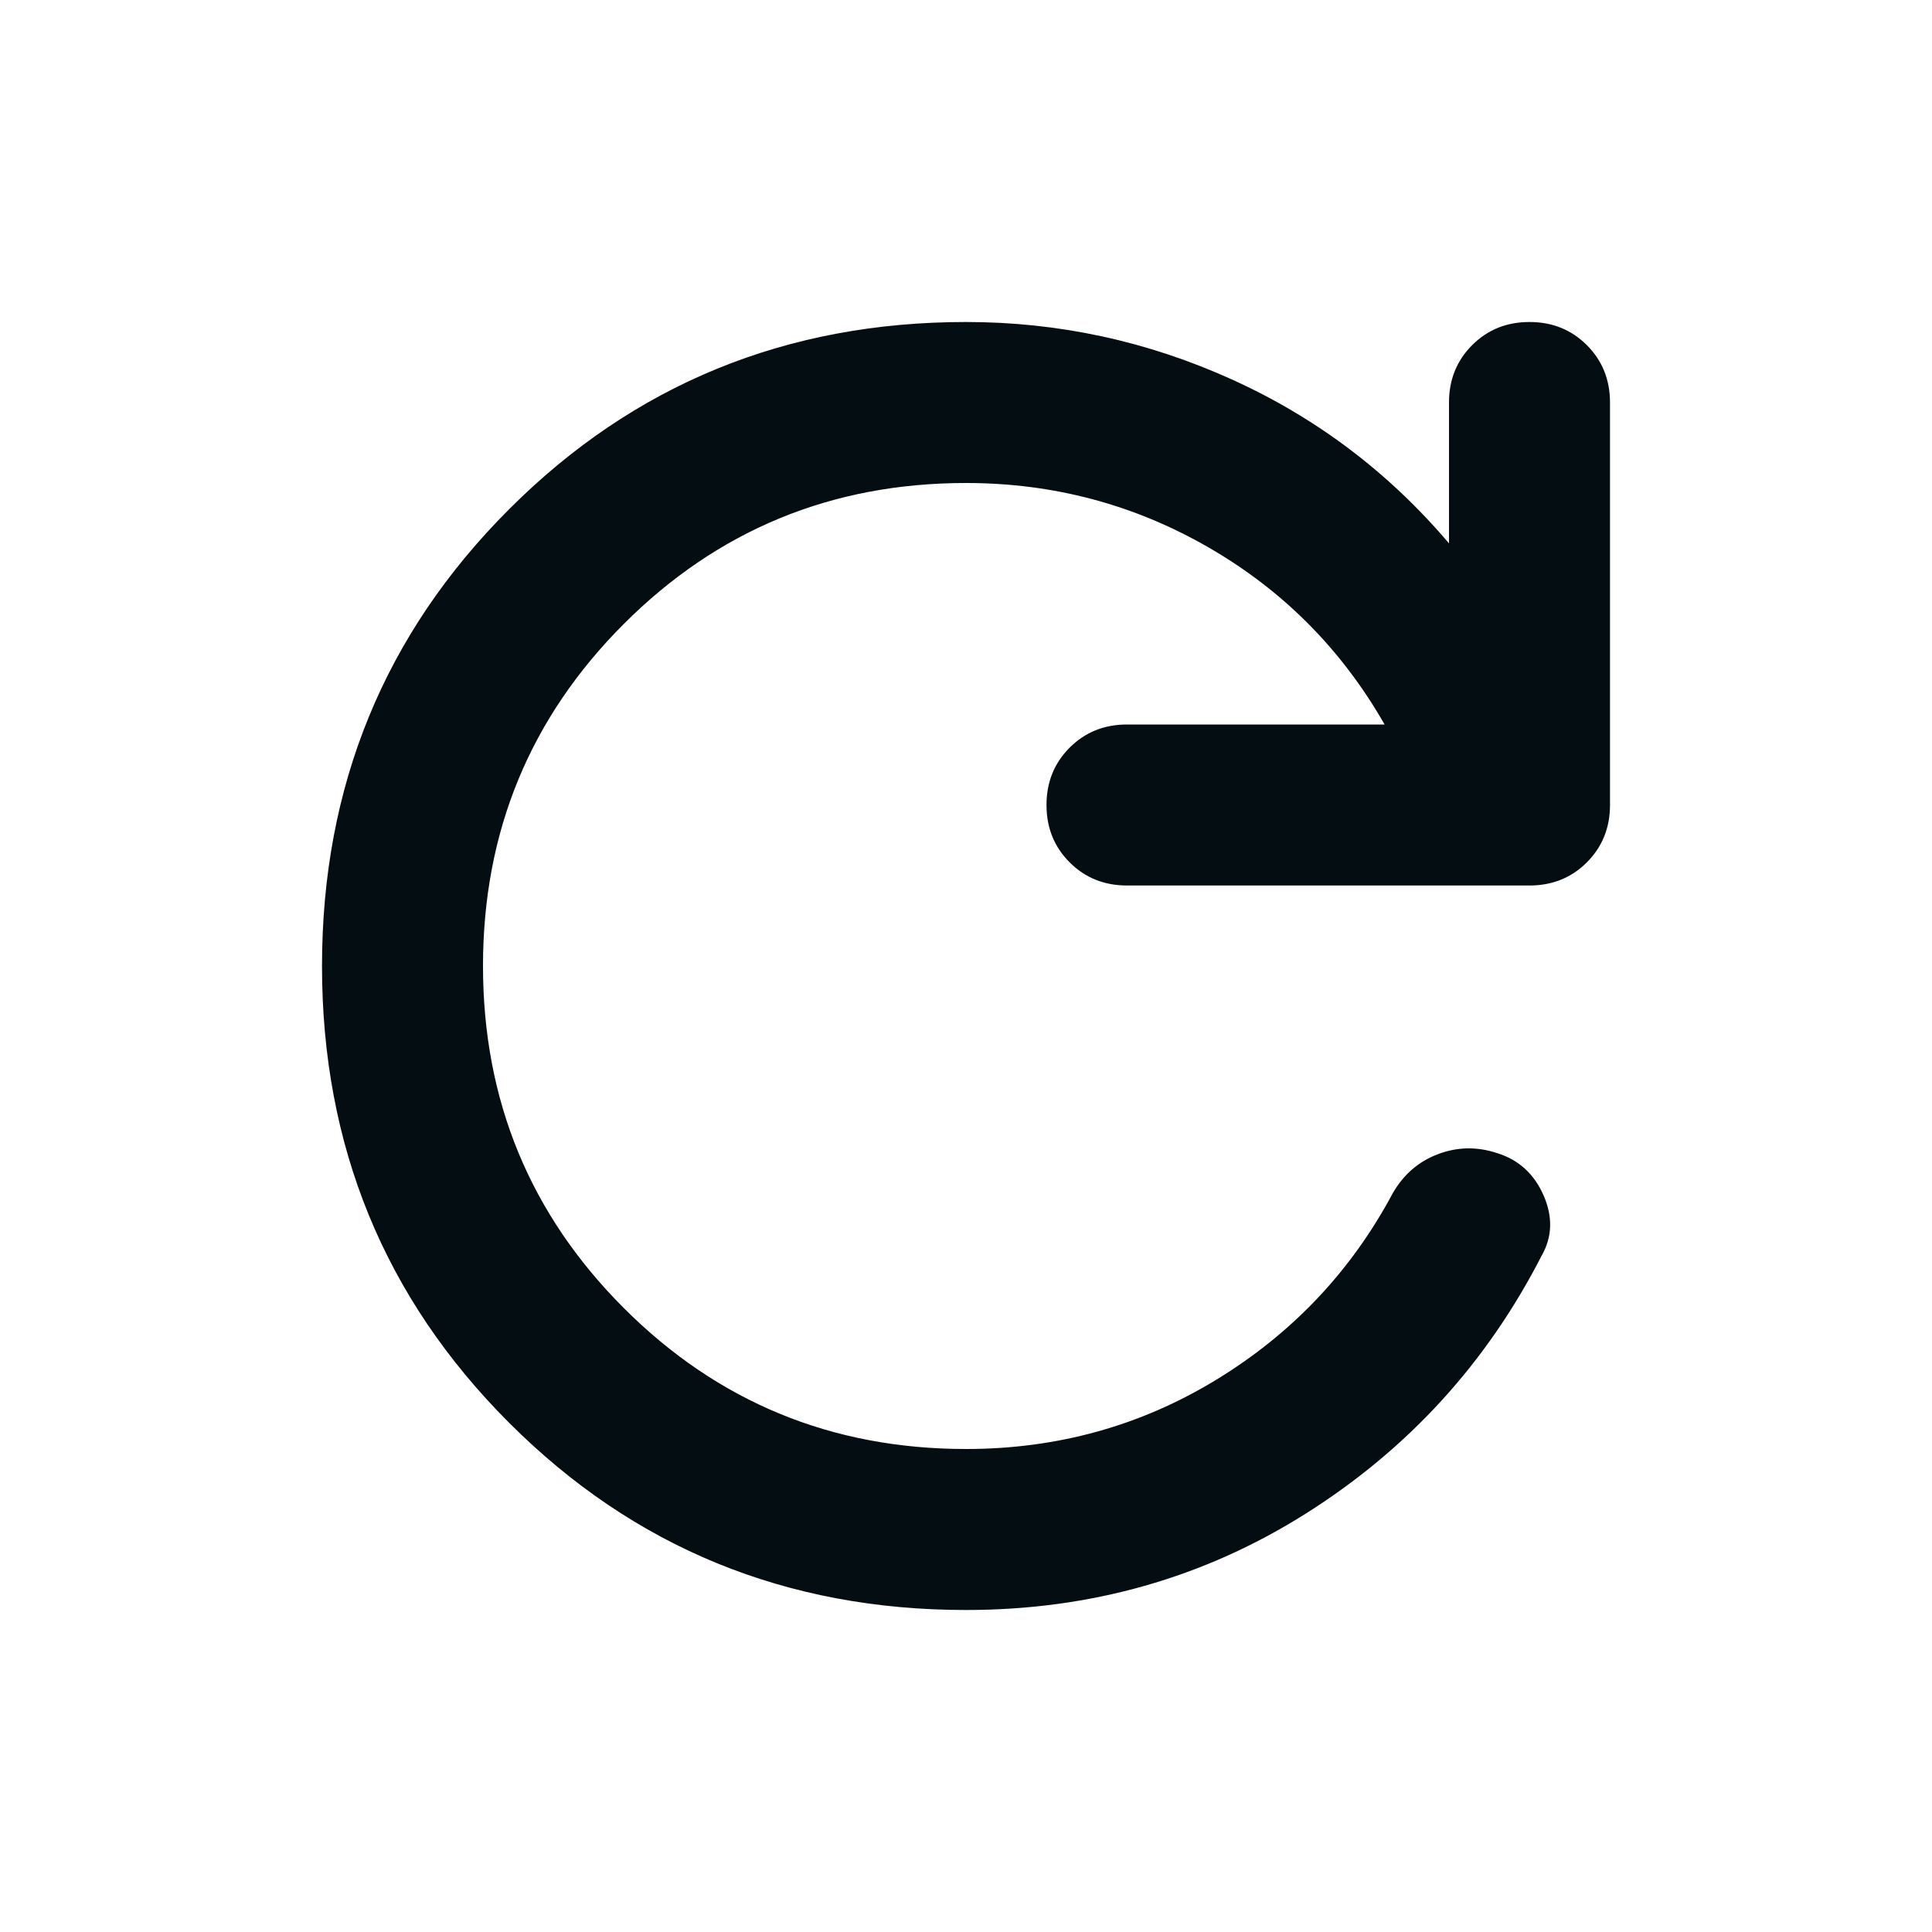 <?xml version="1.0" encoding="UTF-8" standalone="no"?>
<svg
   height="24"
   viewBox="0 -960 960 960"
   width="24"
   version="1.1"
   id="svg4"
   sodipodi:docname="refresh.svg"
   inkscape:version="1.2.2 (732a01da63, 2022-12-09)"
   xmlns:inkscape="http://www.inkscape.org/namespaces/inkscape"
   xmlns:sodipodi="http://sodipodi.sourceforge.net/DTD/sodipodi-0.dtd"
   xmlns="http://www.w3.org/2000/svg"
   xmlns:svg="http://www.w3.org/2000/svg">
  <defs
     id="defs8" />
  <sodipodi:namedview
     id="namedview6"
     pagecolor="#ffffff"
     bordercolor="#000000"
     borderopacity="0.25"
     inkscape:showpageshadow="2"
     inkscape:pageopacity="0.0"
     inkscape:pagecheckerboard="0"
     inkscape:deskcolor="#d1d1d1"
     showgrid="false"
     inkscape:zoom="33.5"
     inkscape:cx="12.014925"
     inkscape:cy="12.014925"
     inkscape:window-width="1920"
     inkscape:window-height="991"
     inkscape:window-x="-9"
     inkscape:window-y="-9"
     inkscape:window-maximized="1"
     inkscape:current-layer="svg4" />
  <path
     d="M480-160q-134 0-227-93t-93-227q0-134 93-227t227-93q69 0 132 28.5T720-690v-70q0-17 11.5-28.5T760-800q17 0 28.5 11.5T800-760v200q0 17-11.5 28.5T760-520H560q-17 0-28.5-11.5T520-560q0-17 11.5-28.5T560-600h128q-32-56-87.5-88T480-720q-100 0-170 70t-70 170q0 100 70 170t170 70q68 0 124.5-34.5T692-367q8-14 22.5-19.5t29.5-.5q16 5 23 21t-1 30q-41 80-117 128t-169 48Z"
     id="path2"
     style="fill:#040d12;fill-opacity:1" />
</svg>
